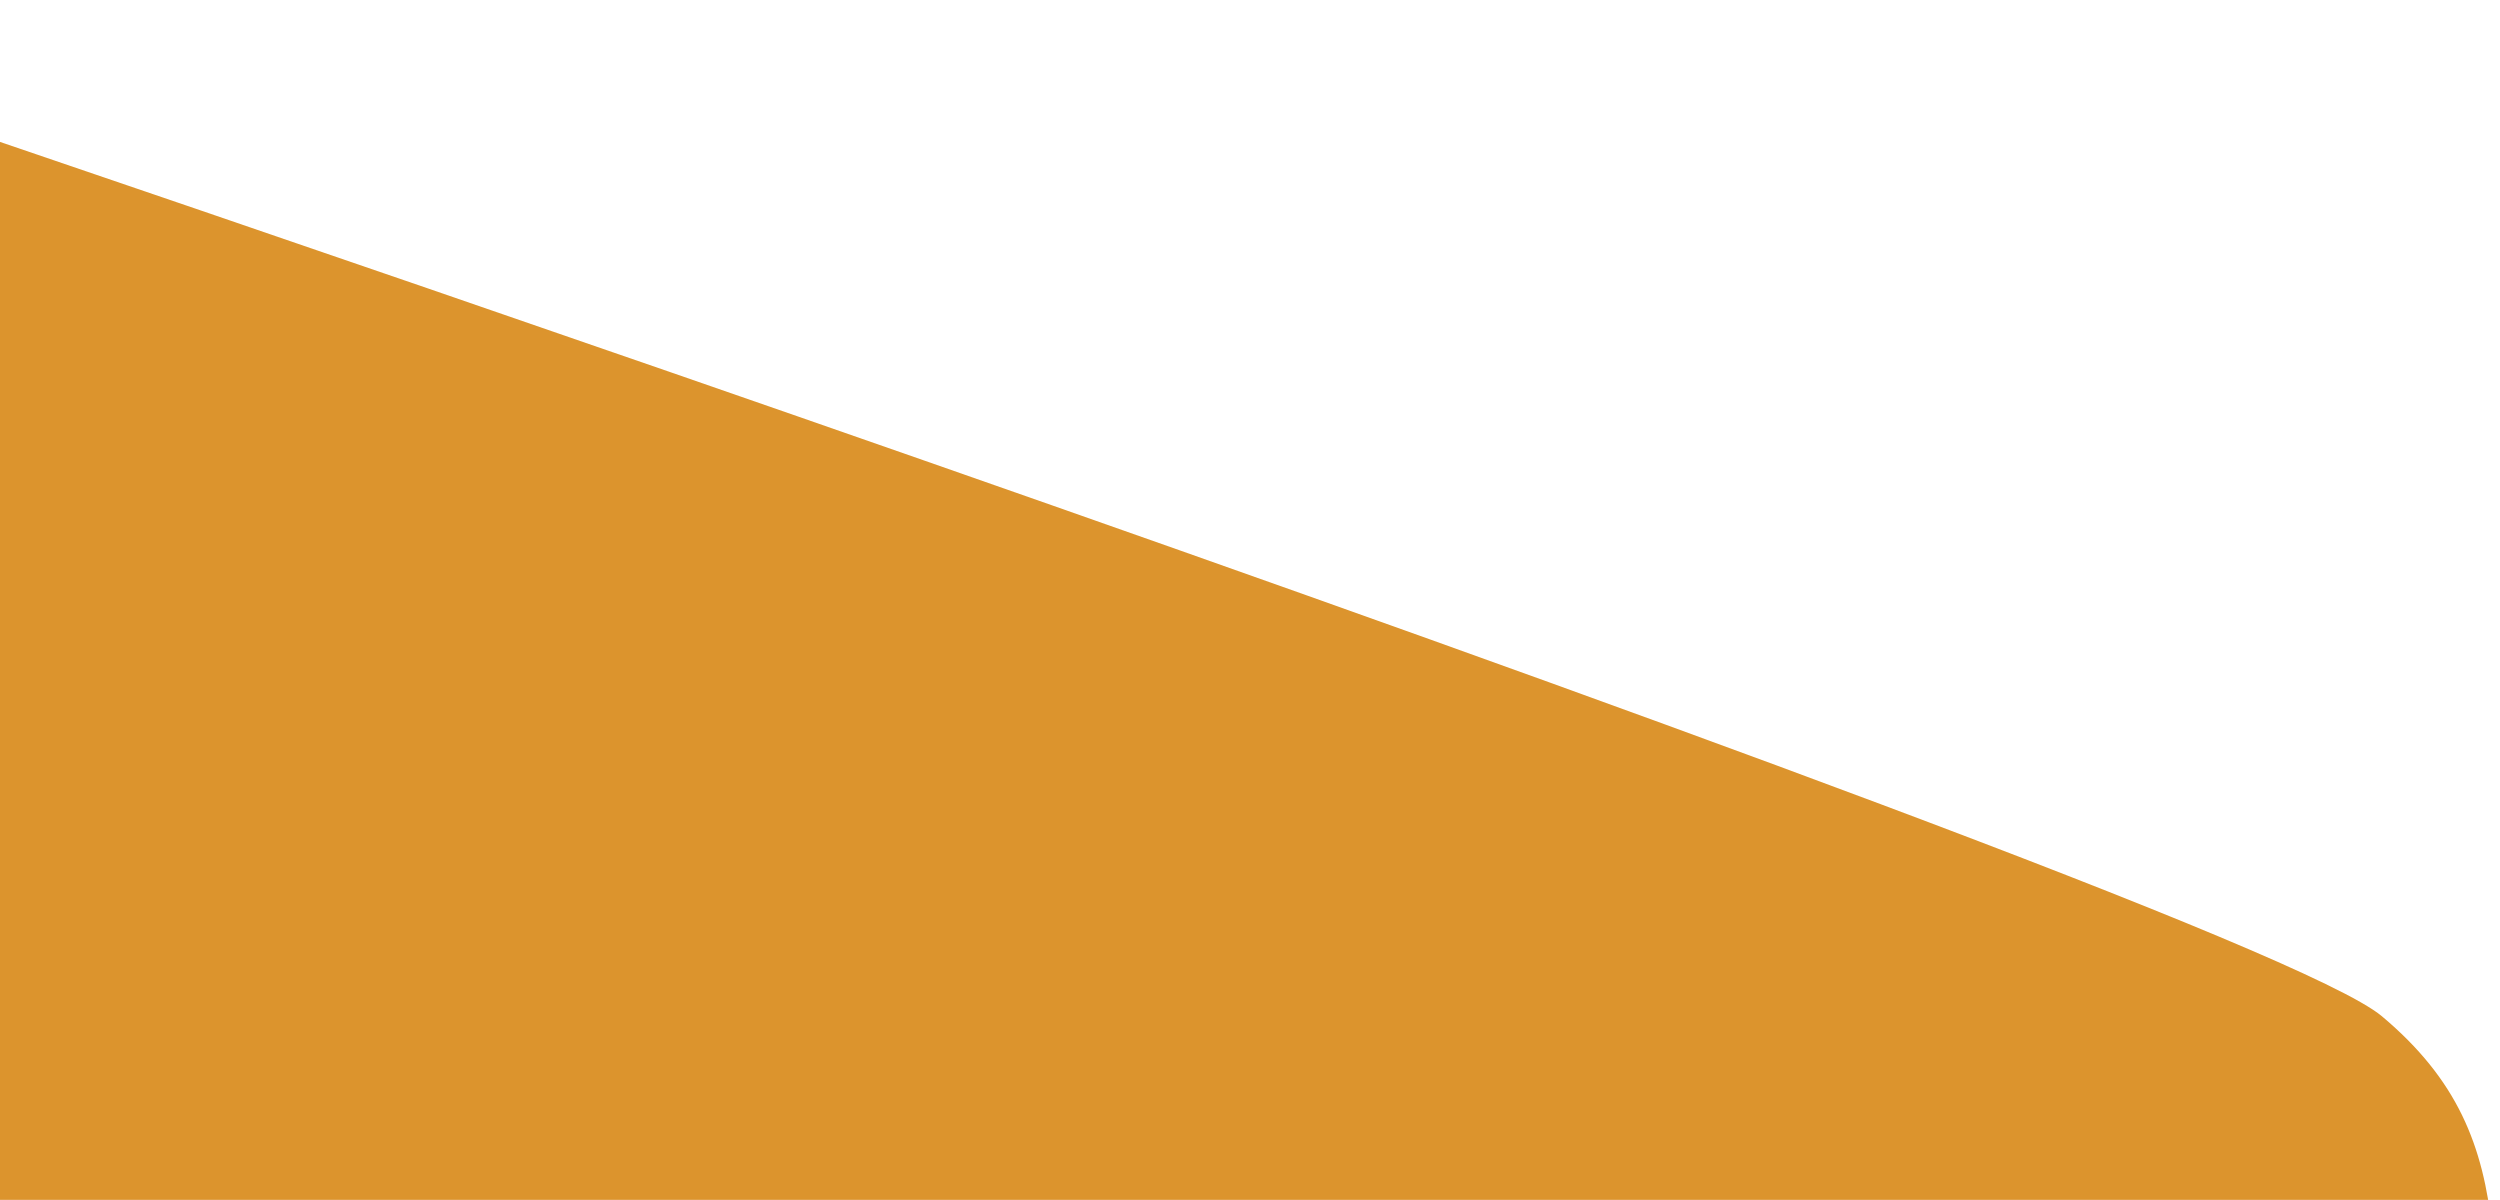 <svg width="698" height="335" viewBox="0 0 698 335" fill="none" xmlns="http://www.w3.org/2000/svg">
<path d="M-117 0C-117 0 623 248.5 665 283.717C707 318.935 694.5 357 697.5 439H-117V0Z" fill="#DC942D"/>
</svg>
